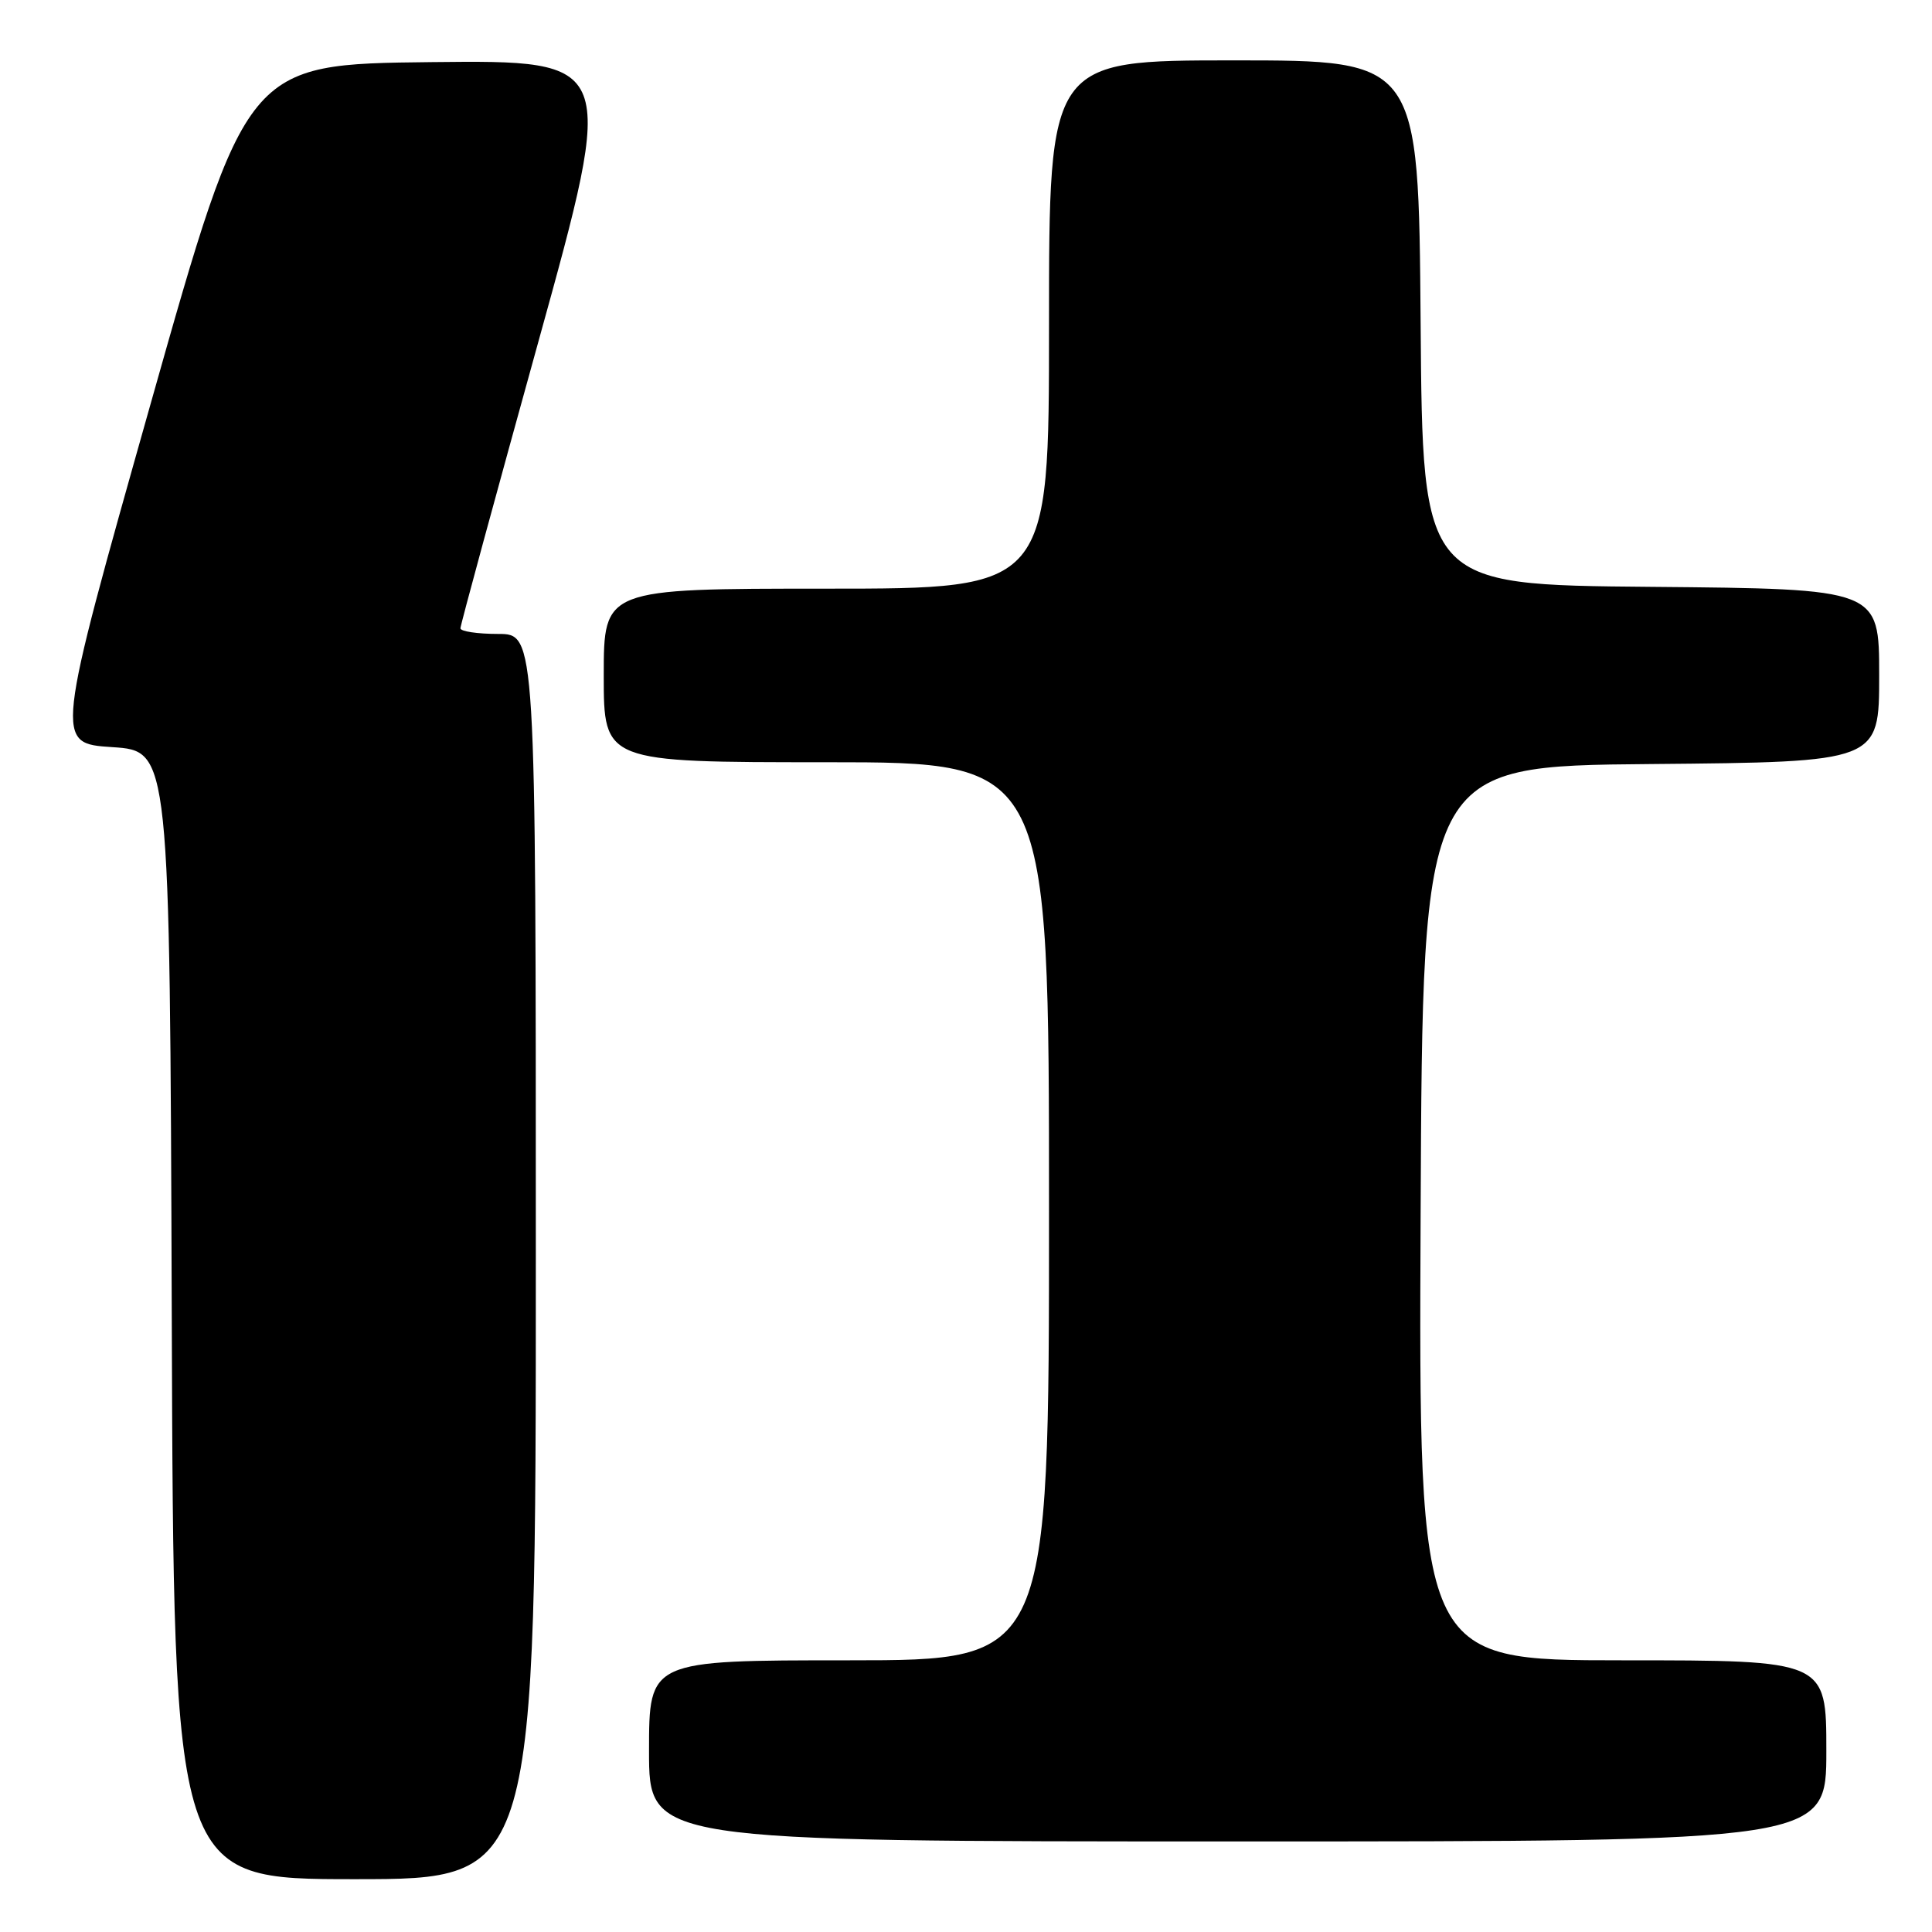 <?xml version="1.0" encoding="UTF-8" standalone="no"?>
<!DOCTYPE svg PUBLIC "-//W3C//DTD SVG 1.1//EN" "http://www.w3.org/Graphics/SVG/1.1/DTD/svg11.dtd" >
<svg xmlns="http://www.w3.org/2000/svg" xmlns:xlink="http://www.w3.org/1999/xlink" version="1.1" viewBox="0 0 256 256">
 <g >
 <path fill="currentColor"
d=" M 71.00 166.50 C 71.00 84.00 71.00 84.00 66.00 84.00 C 63.25 84.00 61.00 83.66 61.01 83.25 C 61.01 82.84 65.67 65.73 71.35 45.23 C 81.67 7.97 81.67 7.97 57.17 8.23 C 32.67 8.50 32.67 8.50 19.96 53.50 C 7.25 98.50 7.25 98.50 14.88 99.00 C 22.50 99.50 22.50 99.50 22.76 174.25 C 23.01 249.00 23.01 249.00 47.01 249.00 C 71.00 249.00 71.00 249.00 71.00 166.50 Z  M 242.00 232.00 C 242.00 220.00 242.00 220.00 214.99 220.00 C 187.98 220.00 187.98 220.00 188.24 160.75 C 188.50 101.50 188.50 101.50 218.75 101.24 C 249.00 100.97 249.00 100.97 249.00 89.50 C 249.00 78.03 249.00 78.03 218.75 77.76 C 188.50 77.50 188.50 77.50 188.24 42.75 C 187.97 8.00 187.97 8.00 163.49 8.00 C 139.00 8.00 139.00 8.00 139.00 43.00 C 139.00 78.00 139.00 78.00 109.50 78.00 C 80.00 78.00 80.00 78.00 80.00 89.50 C 80.00 101.00 80.00 101.00 109.50 101.00 C 139.00 101.00 139.00 101.00 139.00 160.50 C 139.00 220.00 139.00 220.00 112.50 220.00 C 86.00 220.00 86.00 220.00 86.00 232.00 C 86.00 244.00 86.00 244.00 164.00 244.00 C 242.00 244.00 242.00 244.00 242.00 232.00 Z "/>
</g>
</svg>